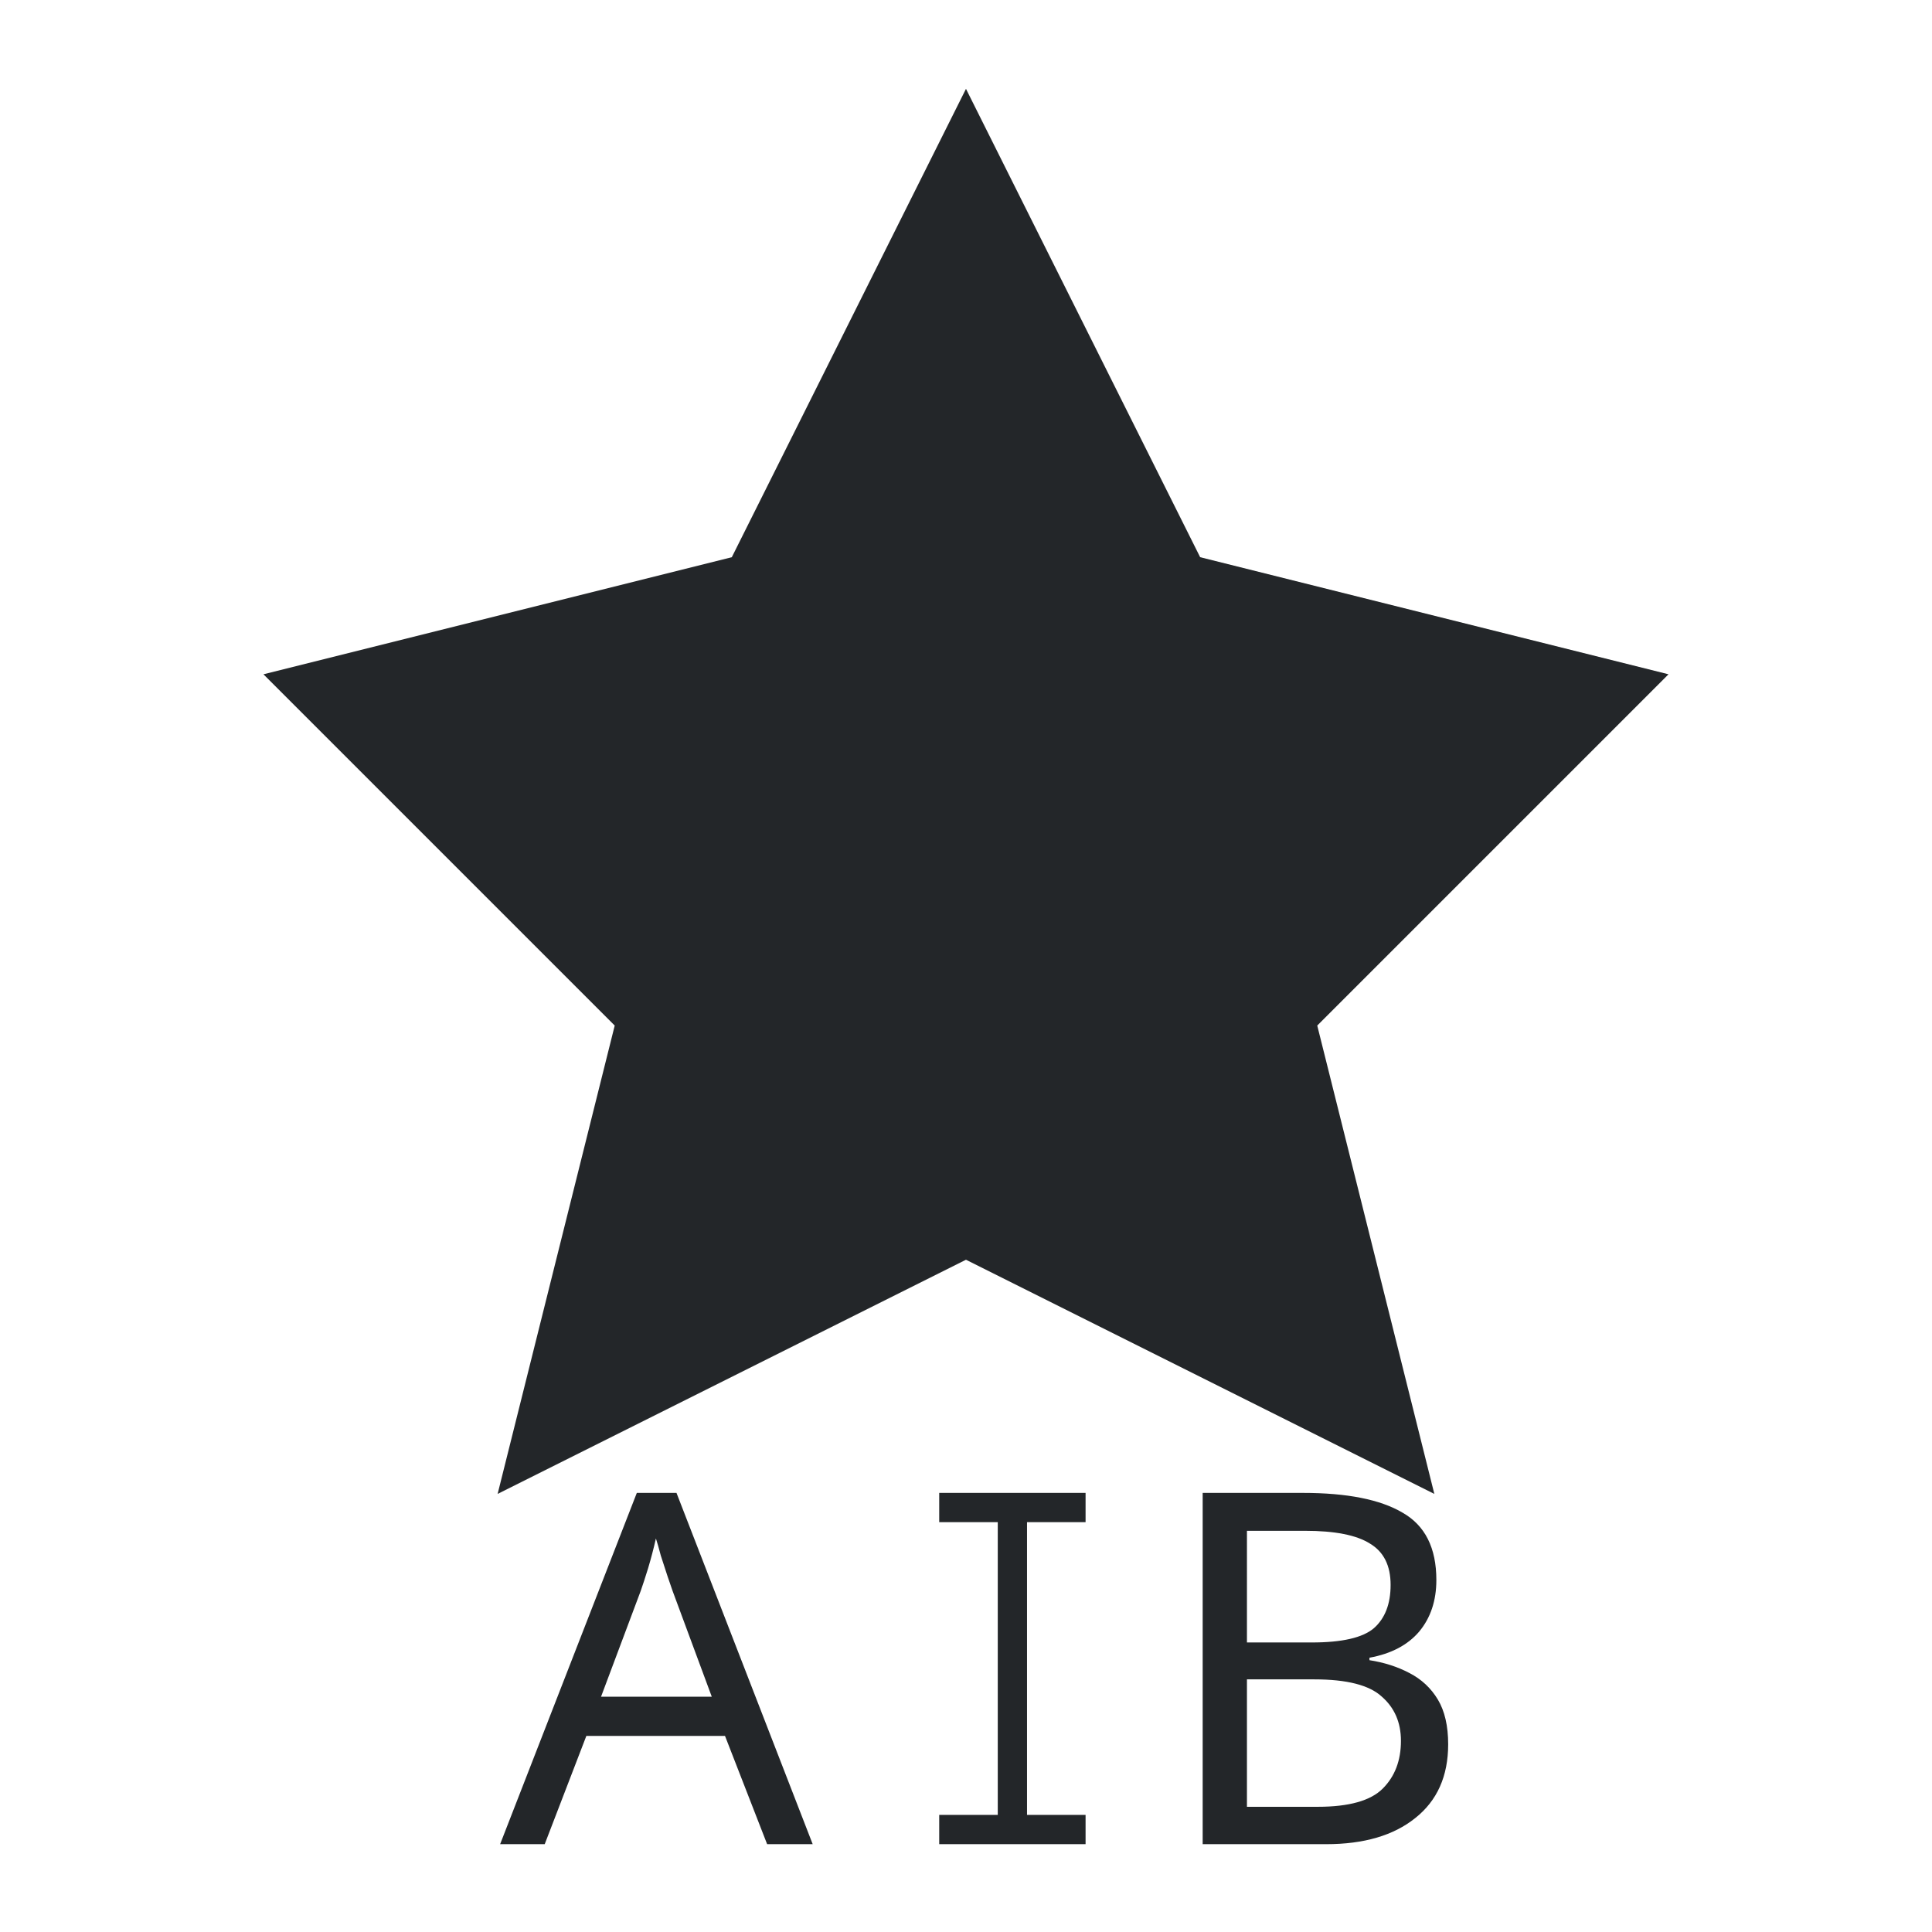 <?xml version="1.0" encoding="UTF-8"?>
<svg width="22" height="22" version="1.1" viewBox="0 0 352 352" xmlns="http://www.w3.org/2000/svg">
 <defs>
  <style type="text/css">.ColorScheme-Text {
        color:#eff0f1;
      }</style>
 </defs>
 <g transform="matrix(21.333 0 0 21.333 5.333 -22136)" fill="#232629">
  <path class="ColorScheme-Text" d="m8 1038.4-2 4-4 1 3 3-1 4 4-2 4 2-1-4 3-3-4-1z" color="#eff0f1" fill="#232629"/>
 </g>
 <path d="m171.12 272v5.333h10.667v53.333h-10.667v5.333h26.667v-5.333h-10.667v-53.333h10.667v-5.333zm48 0h18.286q12.011 0 18.106 3.585 6.185 3.496 6.185 12.28 0 5.647-3.137 9.412-3.137 3.675-9.053 4.751v0.448q4.034 0.627 7.261 2.33 3.317 1.703 5.199 4.84 1.882 3.137 1.882 8.157 0 8.695-6.006 13.445-5.916 4.751-16.224 4.751h-22.499zm8.067 27.249h11.832q8.246 0 11.294-2.599 3.048-2.689 3.048-7.888 0-5.288-3.765-7.529-3.675-2.33-11.832-2.33h-10.577zm0 6.723v23.216h12.908q8.515 0 11.832-3.317 3.317-3.317 3.317-8.695 0-5.02-3.496-8.067-3.406-3.137-12.28-3.137zm-87.42 30.028-7.676-19.727h-25.261l-7.587 19.727h-8.123l24.904-64h7.23l24.814 64zm-10.086-26.868-7.141-19.28q-0.268-0.714-0.893-2.589-0.625-1.875-1.25-3.838-0.536-2.053-0.893-3.124-0.625 2.767-1.428 5.445-0.803 2.589-1.339 4.106l-7.23 19.28z" fill="#232629"/>
</svg>
